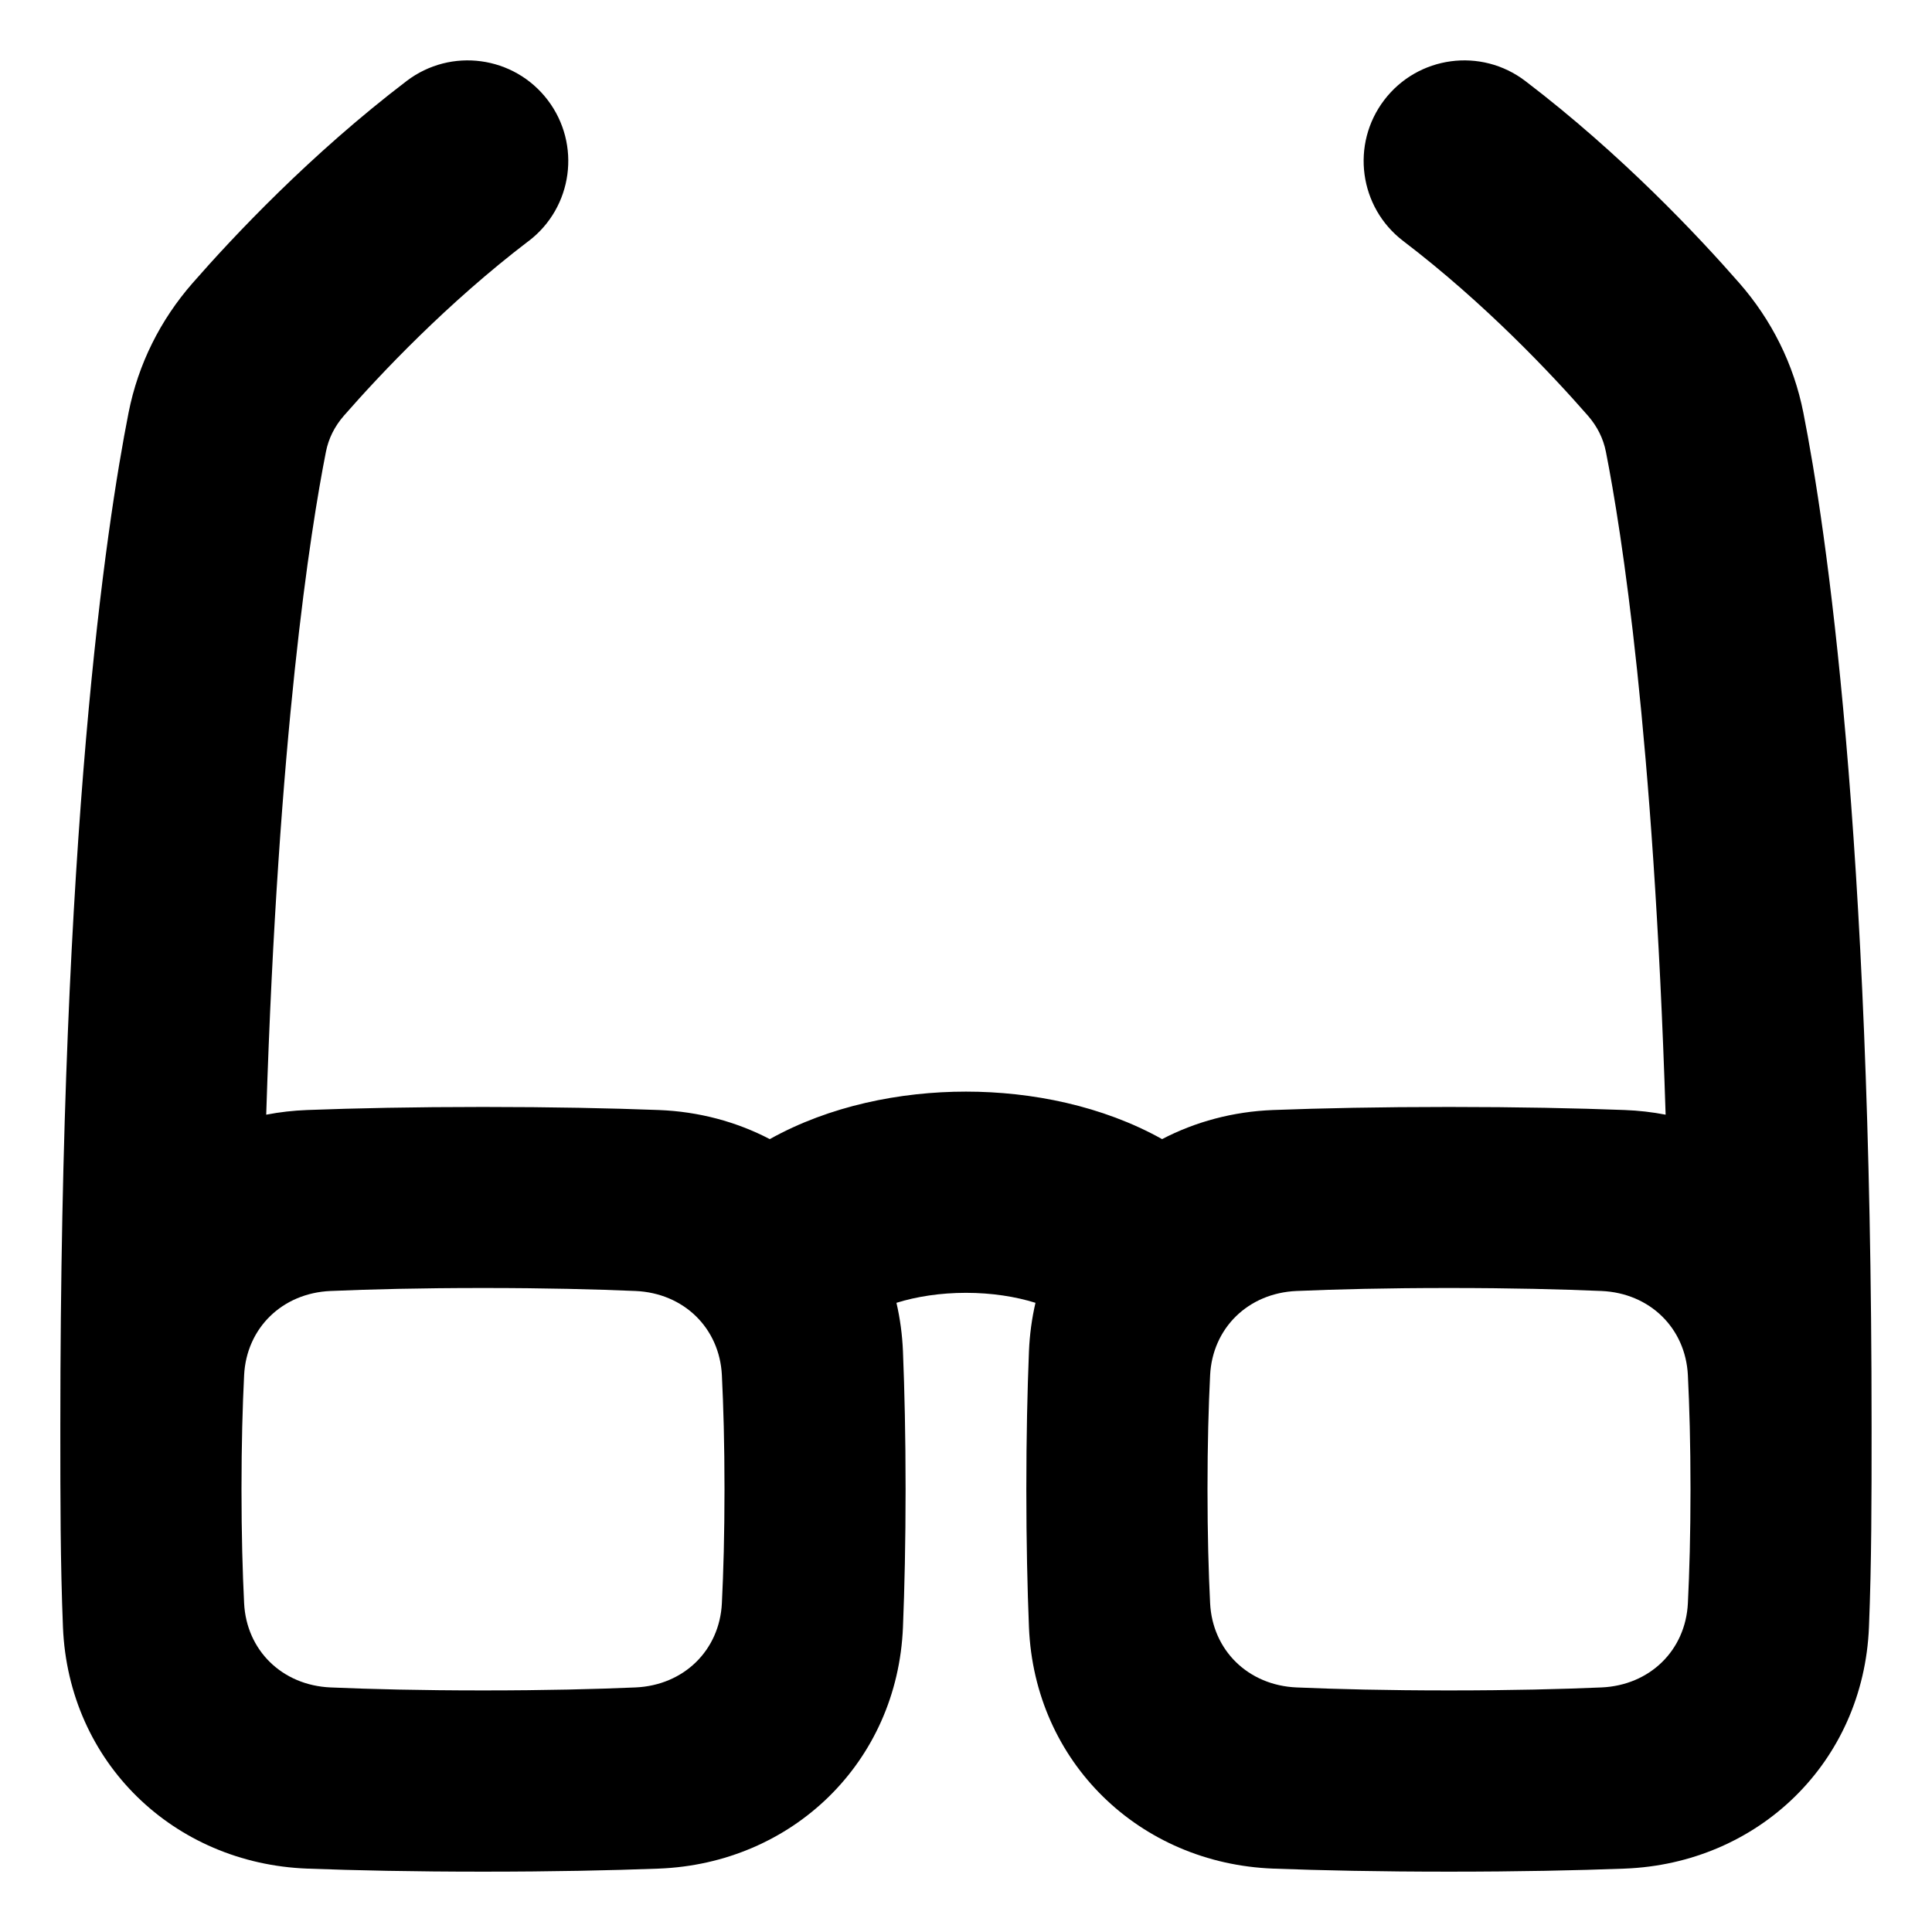 <svg xmlns="http://www.w3.org/2000/svg" fill="none" viewBox="0 0 48 48" id="Glasses--Streamline-Plump"><desc>Glasses Streamline Icon: https://streamlinehq.com</desc><g id="Solid/Interface Essential/Content/glasses--vision-sunglasses-protection-spectacles-correction-sun-eye-glasses"><path id="Subtract" fill="#000000" fill-rule="evenodd" d="M13.134 5.989c1.098 -0.837 1.31 -2.405 0.473 -3.504 -0.837 -1.098 -2.405 -1.31 -3.504 -0.473 -2.392 1.823 -4.306 3.863 -5.321 5.024 -0.795 0.909 -1.349 2.007 -1.588 3.218 -0.558 2.828 -1.695 10.396 -1.695 25.175l0 0.168c-0 1.609 -0 3.218 0.065 4.827 0.136 3.361 2.752 5.876 6.07 6.001 1.191 0.045 2.64 0.076 4.365 0.076 1.725 0 3.174 -0.031 4.365 -0.076 3.318 -0.125 5.934 -2.64 6.07 -6.001 0.039 -0.969 0.065 -2.106 0.065 -3.423 0 -1.317 -0.026 -2.454 -0.065 -3.423 -0.017 -0.417 -0.072 -0.822 -0.162 -1.21 0.494 -0.154 1.085 -0.248 1.728 -0.248 0.642 0 1.233 0.094 1.726 0.248 -0.09 0.388 -0.145 0.793 -0.162 1.21 -0.039 0.969 -0.065 2.106 -0.065 3.423 0 1.317 0.026 2.454 0.065 3.423 0.136 3.361 2.752 5.876 6.07 6.001 1.191 0.045 2.64 0.076 4.365 0.076s3.174 -0.031 4.365 -0.076c3.318 -0.125 5.934 -2.64 6.07 -6.001 0.065 -1.608 0.065 -3.217 0.065 -4.826l0 -0.169c0 -14.779 -1.137 -22.347 -1.695 -25.175 -0.239 -1.211 -0.793 -2.309 -1.588 -3.218 -1.014 -1.16 -2.928 -3.201 -5.321 -5.024 -1.098 -0.837 -2.667 -0.625 -3.504 0.473 -0.837 1.098 -0.625 2.667 0.473 3.504 2.022 1.54 3.687 3.308 4.587 4.338 0.235 0.269 0.383 0.572 0.447 0.896 0.387 1.961 1.185 7.018 1.484 16.471 -0.331 -0.064 -0.671 -0.103 -1.019 -0.116 -1.191 -0.045 -2.64 -0.076 -4.365 -0.076s-3.174 0.031 -4.365 0.076c-1 0.038 -1.937 0.293 -2.761 0.723 -1.484 -0.828 -3.239 -1.18 -4.873 -1.18 -1.635 0 -3.39 0.352 -4.874 1.18 -0.824 -0.43 -1.761 -0.685 -2.762 -0.723 -1.191 -0.045 -2.64 -0.076 -4.365 -0.076s-3.174 0.031 -4.365 0.076c-0.348 0.013 -0.688 0.052 -1.019 0.116 0.299 -9.453 1.097 -14.51 1.484 -16.471 0.064 -0.324 0.212 -0.627 0.447 -0.896 0.9 -1.029 2.565 -2.797 4.587 -4.338ZM12 32c-1.556 0 -2.81 0.032 -3.787 0.074 -1.204 0.052 -2.09 0.924 -2.148 2.092 -0.038 0.766 -0.065 1.706 -0.065 2.833 0 1.127 0.027 2.067 0.065 2.833 0.058 1.169 0.944 2.04 2.148 2.092 0.977 0.042 2.231 0.074 3.787 0.074 1.556 0 2.81 -0.032 3.787 -0.074 1.204 -0.052 2.09 -0.924 2.148 -2.092 0.038 -0.766 0.065 -1.706 0.065 -2.833 0 -1.127 -0.027 -2.067 -0.065 -2.833 -0.058 -1.169 -0.944 -2.04 -2.148 -2.092 -0.977 -0.042 -2.231 -0.074 -3.787 -0.074Zm20.213 0.074c0.977 -0.042 2.231 -0.074 3.787 -0.074 1.556 0 2.81 0.032 3.787 0.074 1.204 0.052 2.09 0.924 2.148 2.092 0.038 0.766 0.065 1.706 0.065 2.833 0 1.127 -0.027 2.067 -0.065 2.833 -0.058 1.169 -0.944 2.04 -2.148 2.092 -0.977 0.042 -2.231 0.074 -3.787 0.074 -1.556 0 -2.81 -0.032 -3.787 -0.074 -1.204 -0.052 -2.09 -0.924 -2.148 -2.092 -0.038 -0.766 -0.065 -1.706 -0.065 -2.833 0 -1.127 0.027 -2.067 0.065 -2.833 0.058 -1.169 0.944 -2.04 2.148 -2.092Z" clip-rule="evenodd" stroke-width="1"></path></g></svg>